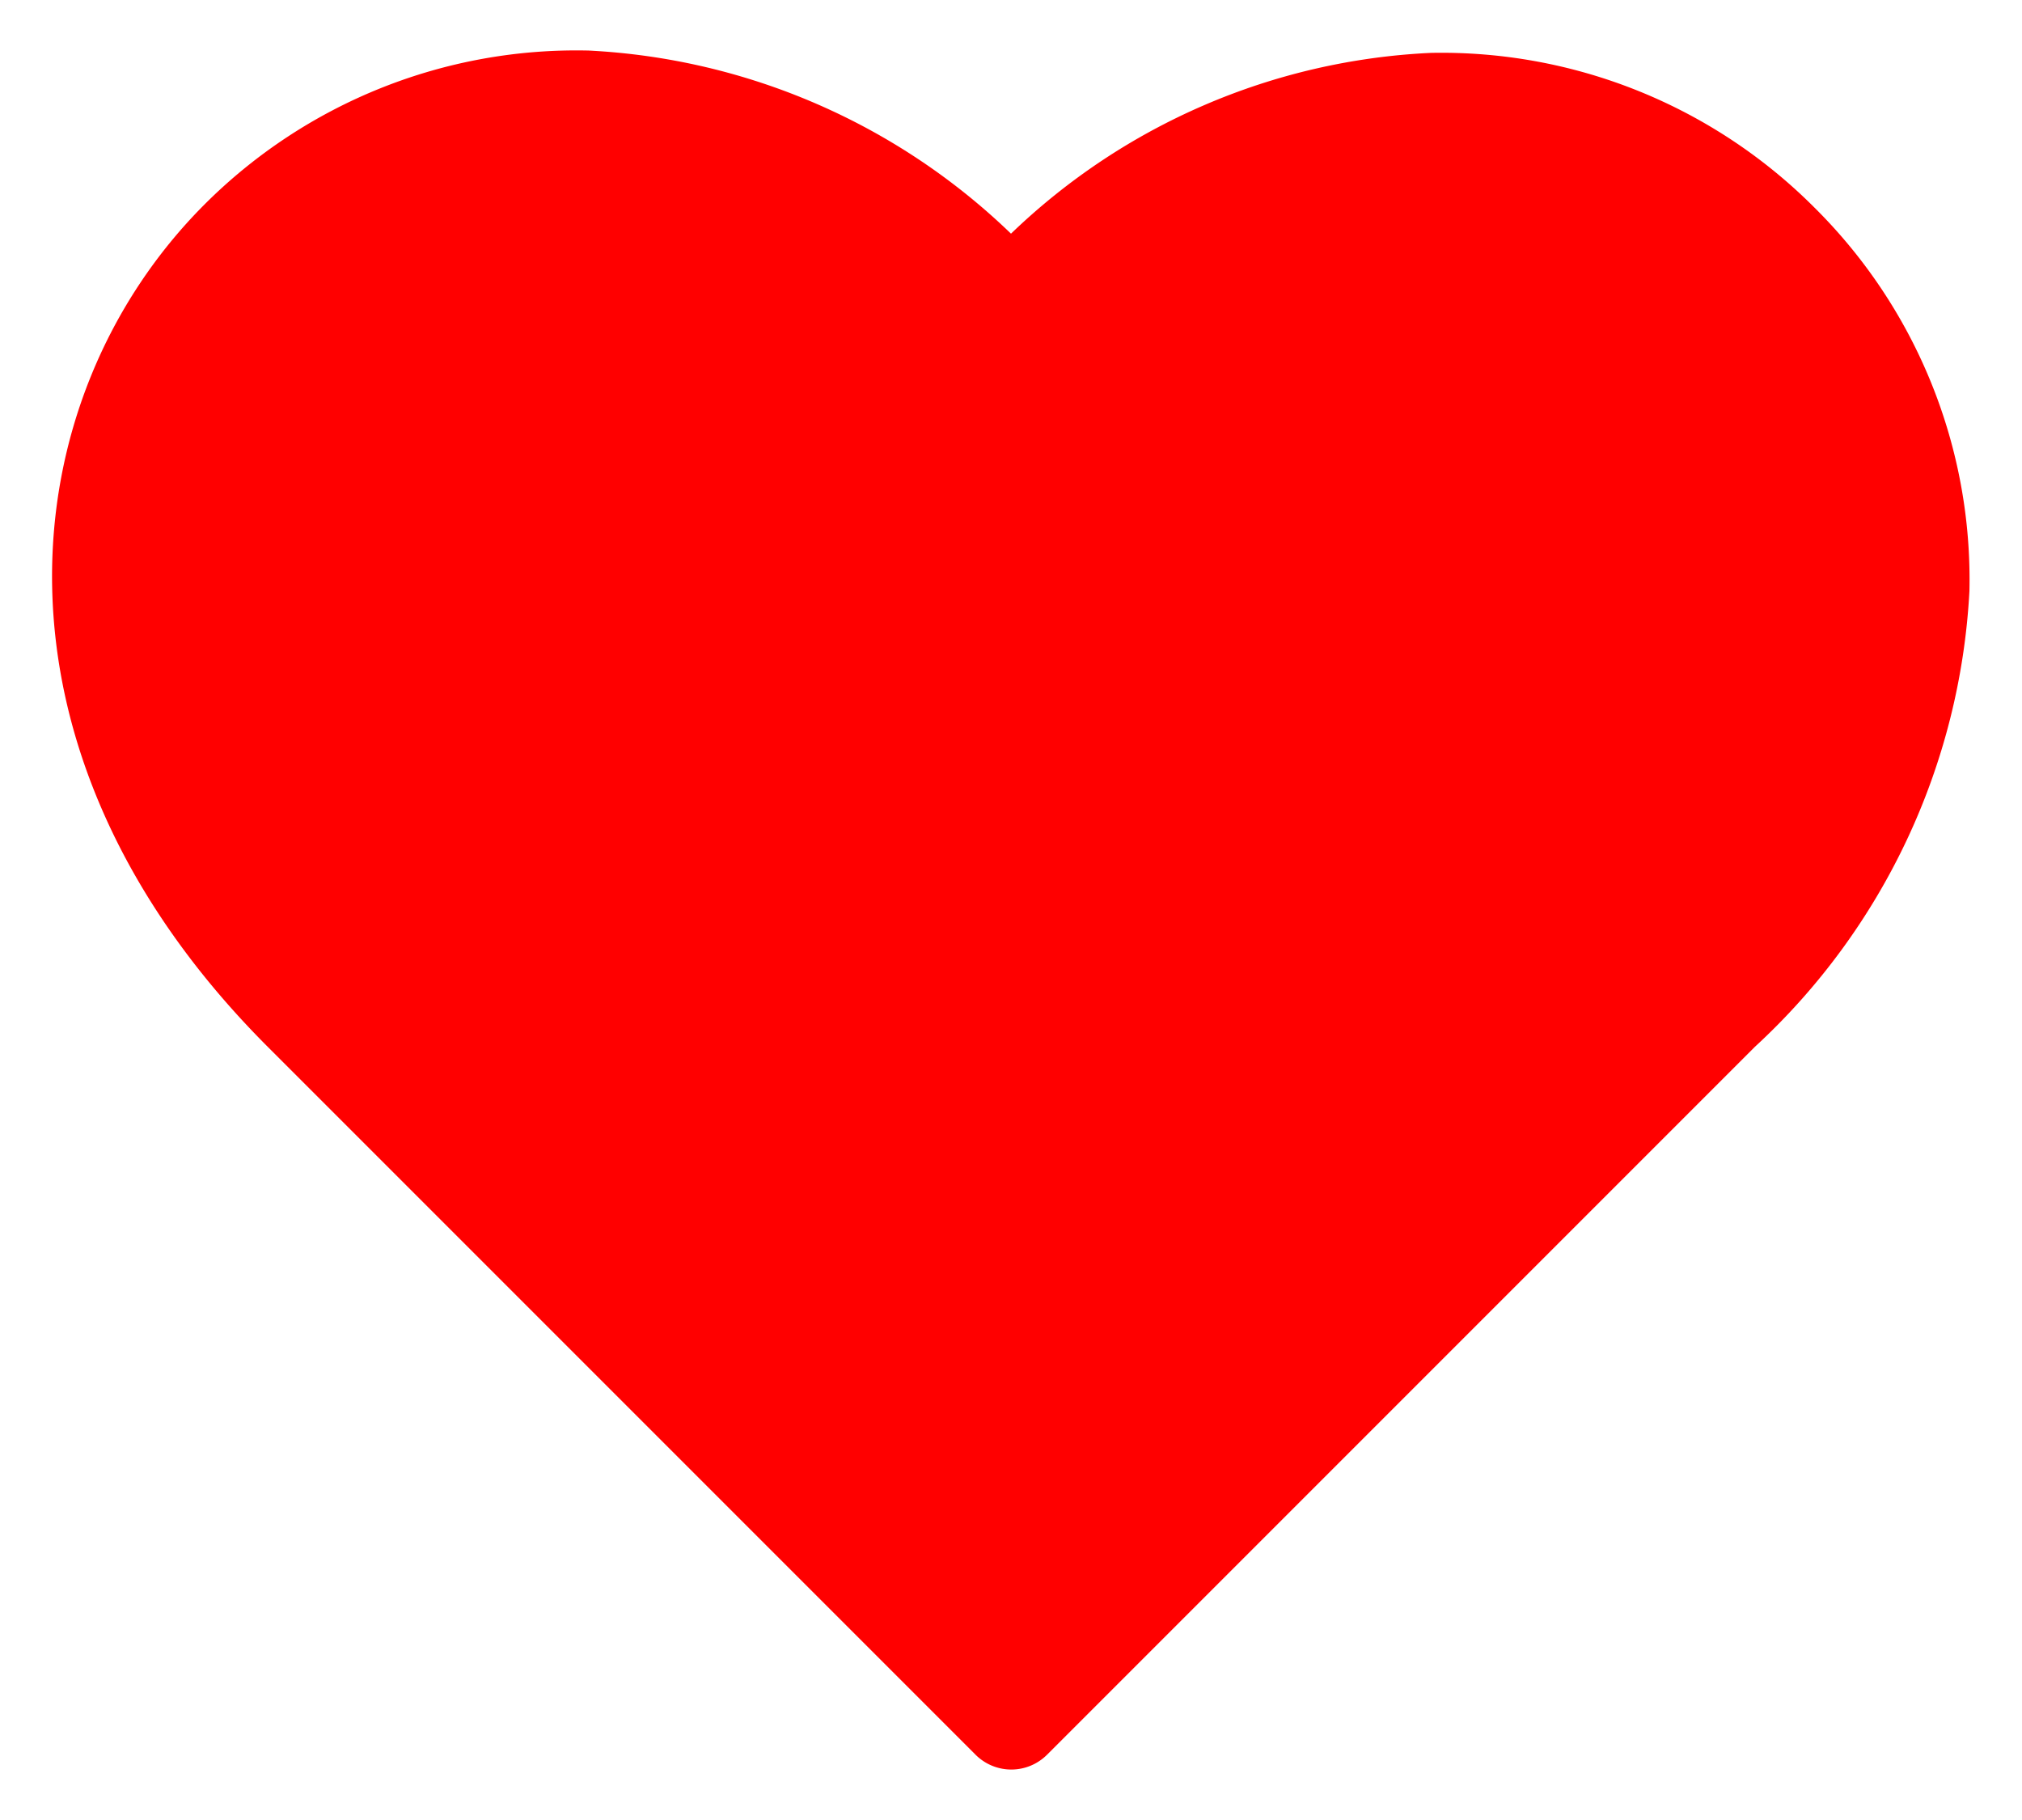 <svg class="w-[15px] h-[15px] text-red-500" aria-hidden="true" xmlns="http://www.w3.org/2000/svg" fill="red" viewBox="0 0 20 18">
    <path d="M17.947 2.053a5.209 5.209 0 0 0-3.793-1.53A6.414 6.414 0 0 0 10 2.311 6.482 6.482 0 0 0 5.824.5a5.2 5.2 0 0 0-3.8 1.521c-1.915 1.916-2.315 5.392.625 8.333l7 7a.5.5 0 0 0 .708 0l7-7a6.6 6.6 0 0 0 2.123-4.508 5.179 5.179 0 0 0-1.533-3.793Z"/>
  </svg>